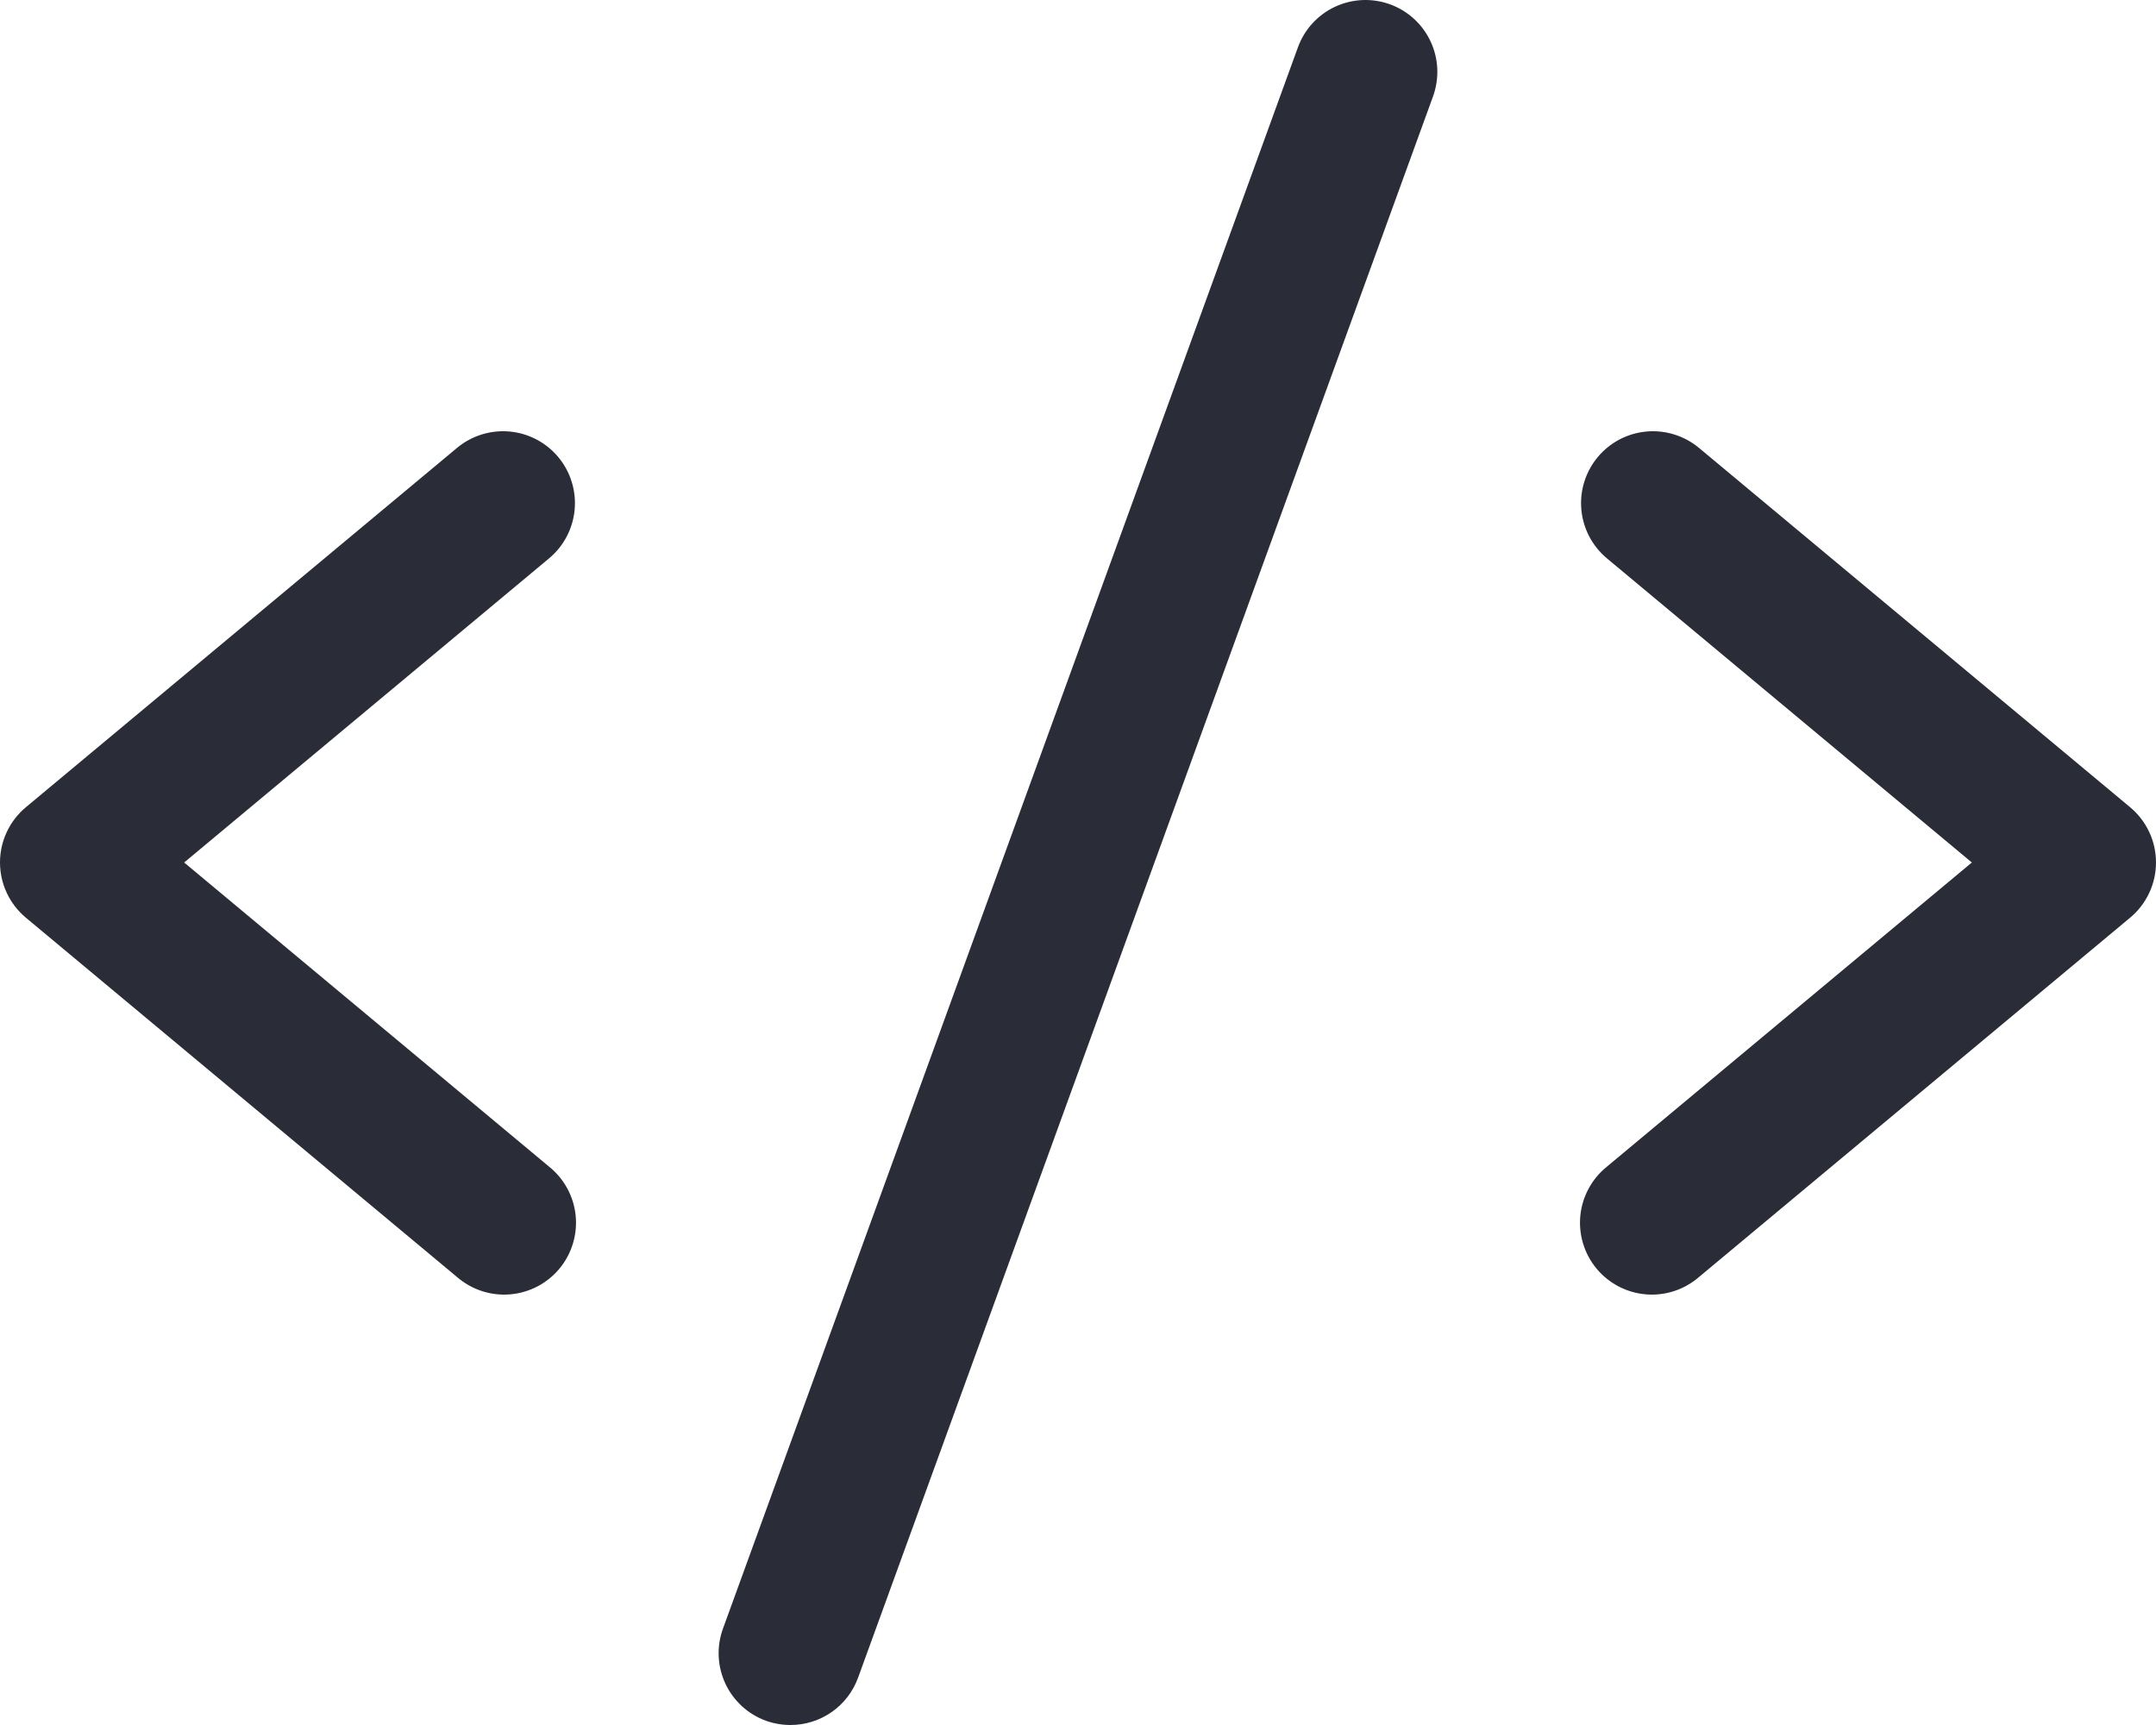<svg width="100" height="80" viewBox="0 0 100 80" fill="none" xmlns="http://www.w3.org/2000/svg">
<path d="M25.466 25.896L8.541 40L25.466 54.104C25.812 54.381 26.099 54.724 26.311 55.114C26.523 55.503 26.655 55.931 26.7 56.372C26.744 56.813 26.7 57.258 26.57 57.682C26.441 58.106 26.228 58.5 25.944 58.84C25.66 59.181 25.311 59.461 24.918 59.665C24.524 59.869 24.094 59.993 23.652 60.029C23.211 60.065 22.766 60.012 22.345 59.874C21.924 59.736 21.534 59.515 21.199 59.225L1.199 42.558C0.824 42.246 0.522 41.854 0.315 41.412C0.107 40.969 0 40.486 0 39.998C0 39.509 0.107 39.027 0.315 38.584C0.522 38.142 0.824 37.75 1.199 37.438L21.199 20.771C21.879 20.205 22.756 19.933 23.636 20.013C24.517 20.093 25.329 20.52 25.895 21.2C26.461 21.88 26.734 22.756 26.653 23.637C26.573 24.517 26.146 25.33 25.466 25.896ZM98.801 37.438L78.801 20.771C78.464 20.491 78.076 20.28 77.657 20.15C77.239 20.02 76.8 19.973 76.364 20.013C75.928 20.053 75.504 20.178 75.116 20.382C74.728 20.585 74.385 20.864 74.105 21.2C73.539 21.88 73.266 22.756 73.347 23.637C73.427 24.517 73.854 25.33 74.534 25.896L91.459 40L74.534 54.104C74.188 54.381 73.9 54.724 73.689 55.114C73.477 55.503 73.345 55.931 73.3 56.372C73.256 56.813 73.3 57.258 73.43 57.682C73.559 58.106 73.772 58.5 74.056 58.84C74.34 59.181 74.689 59.461 75.082 59.665C75.475 59.869 75.906 59.993 76.347 60.029C76.789 60.065 77.234 60.012 77.655 59.874C78.076 59.736 78.466 59.515 78.801 59.225L98.801 42.558C99.176 42.246 99.478 41.854 99.685 41.412C99.893 40.969 100 40.486 100 39.998C100 39.509 99.893 39.027 99.685 38.584C99.478 38.142 99.176 37.75 98.801 37.438ZM64.471 0.2C64.06 0.051 63.623 -0.016 63.185 0.003C62.748 0.023 62.319 0.128 61.922 0.313C61.526 0.499 61.169 0.76 60.874 1.083C60.578 1.406 60.35 1.784 60.2 2.196L33.533 75.529C33.383 75.941 33.316 76.378 33.335 76.816C33.354 77.254 33.459 77.683 33.645 78.081C33.83 78.478 34.092 78.834 34.415 79.13C34.738 79.426 35.117 79.655 35.529 79.804C35.894 79.934 36.279 80 36.666 80C37.351 80 38.019 79.789 38.58 79.396C39.14 79.004 39.566 78.448 39.8 77.804L66.467 4.471C66.616 4.059 66.683 3.623 66.664 3.185C66.644 2.748 66.539 2.319 66.354 1.922C66.168 1.526 65.907 1.169 65.584 0.874C65.261 0.578 64.883 0.349 64.471 0.2Z" fill="#2A2C38"/>
</svg>
